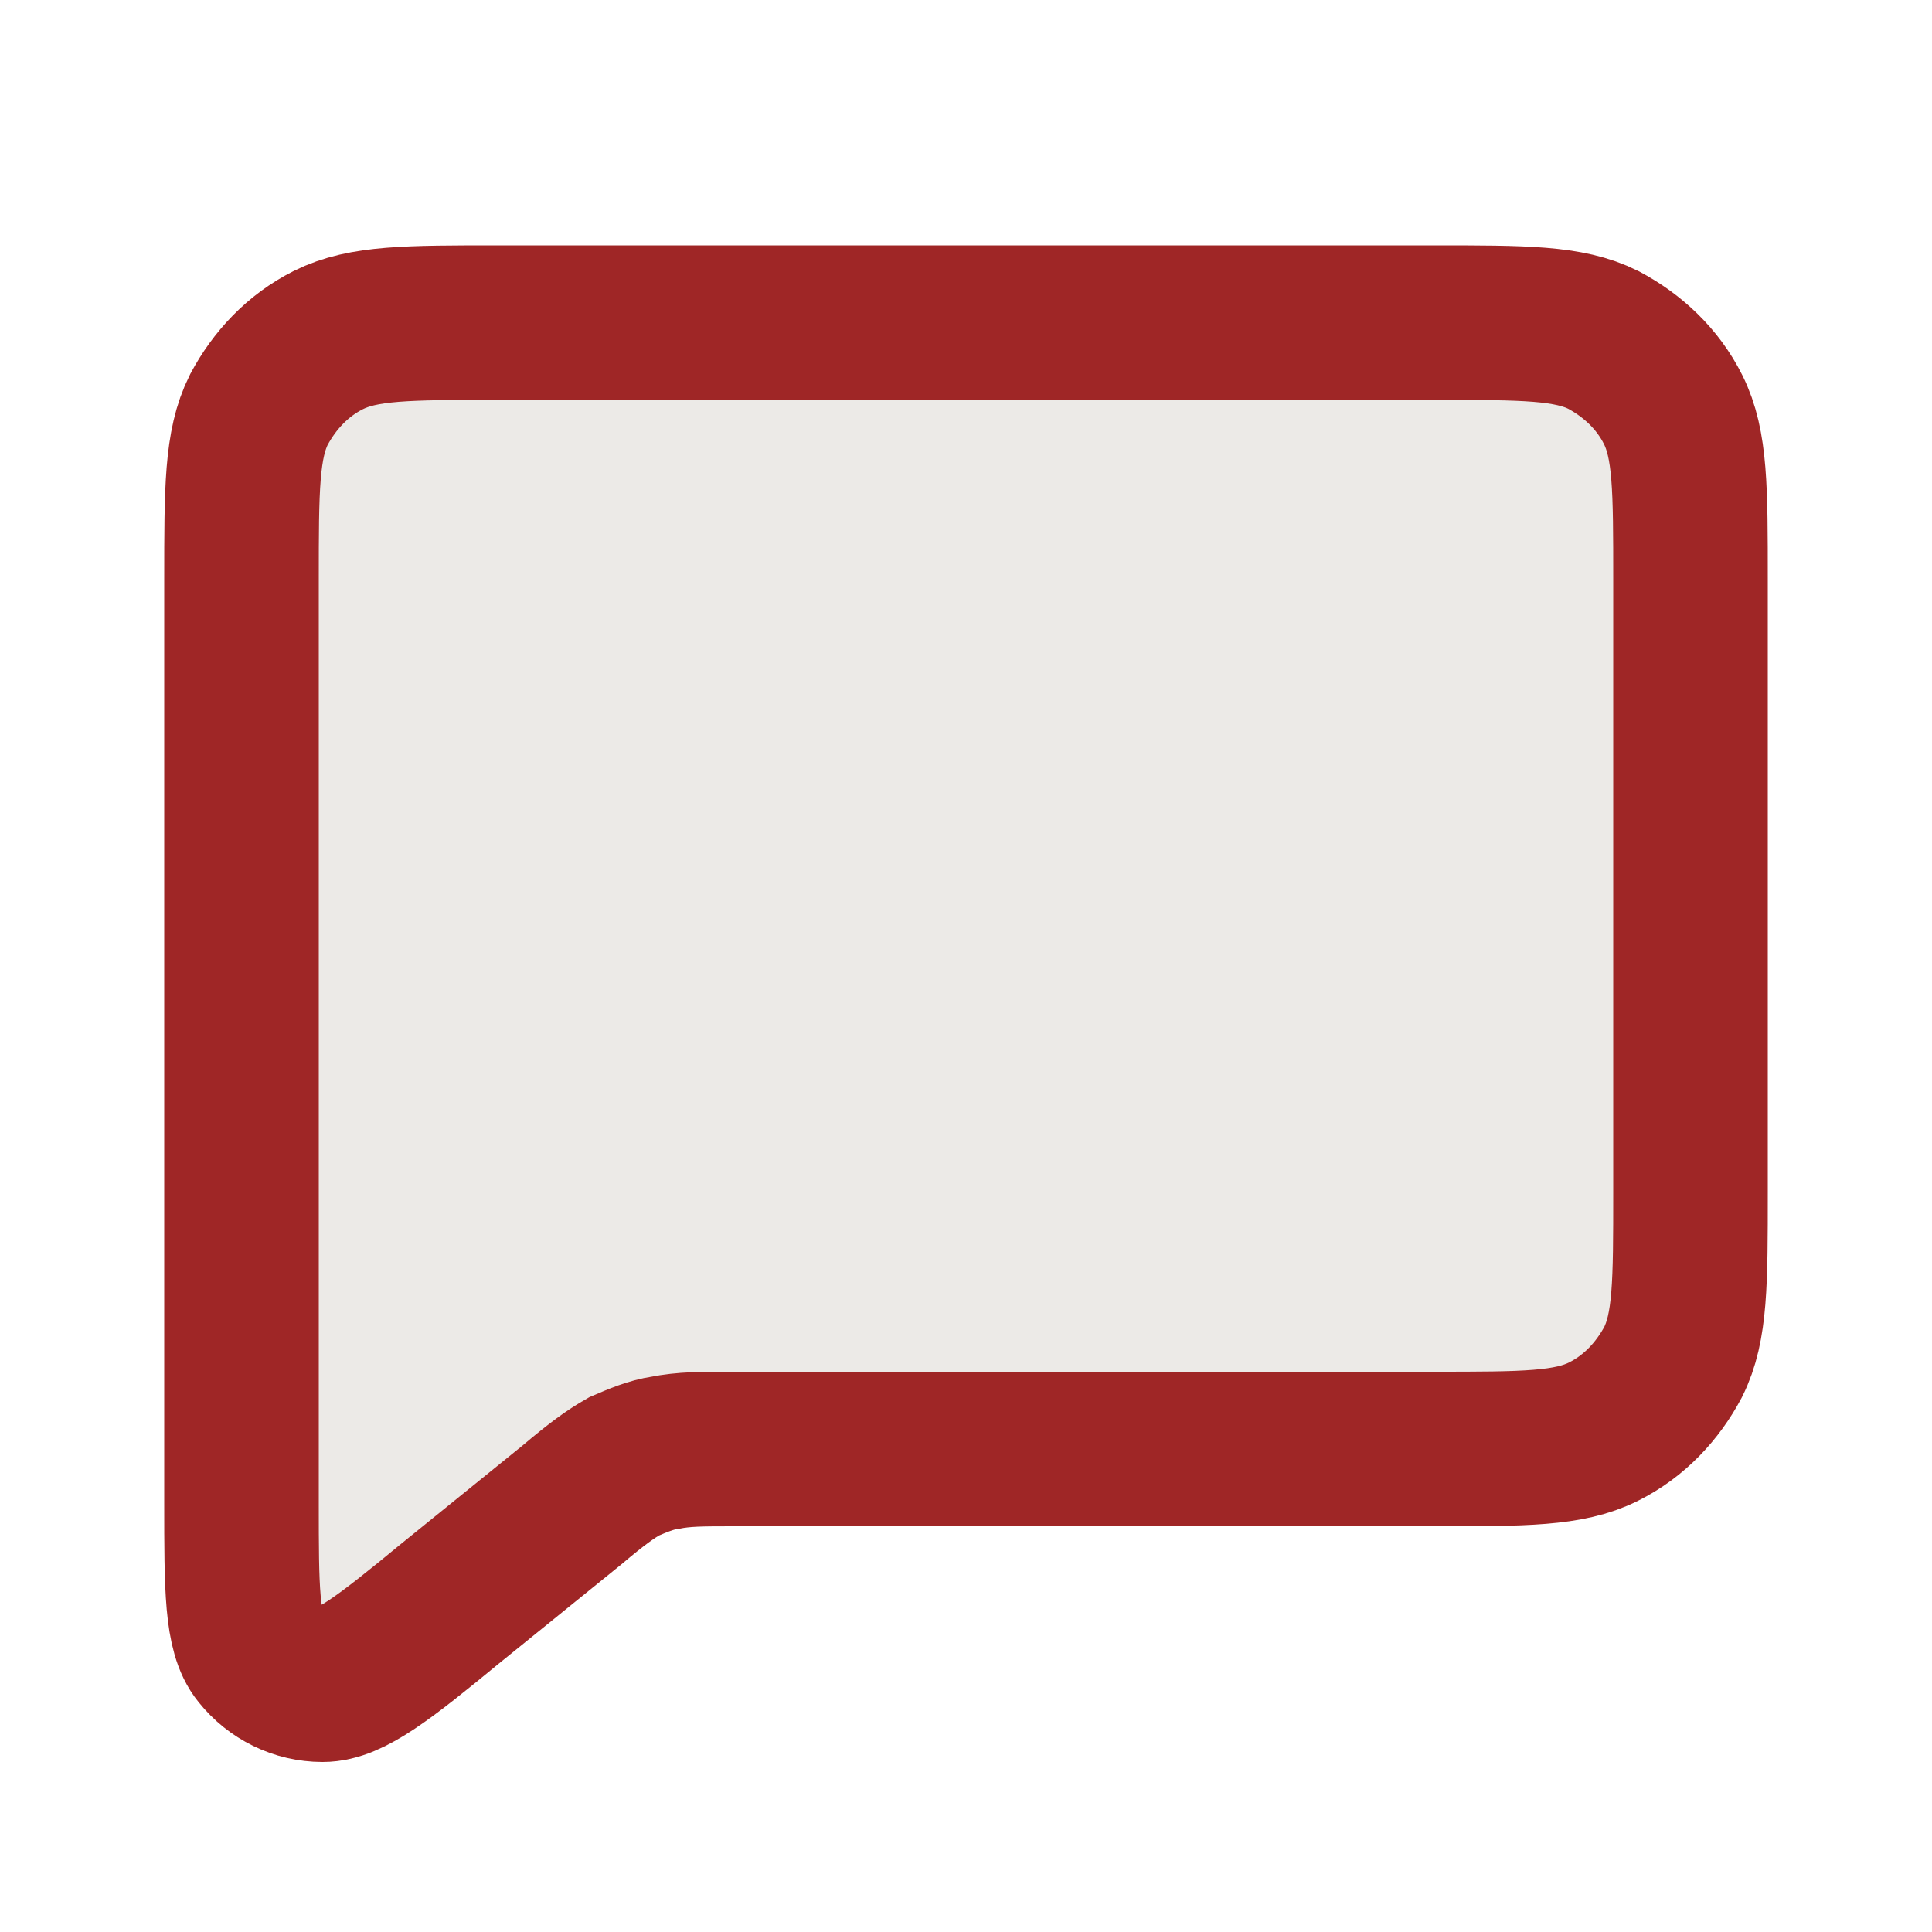 <?xml version="1.0" encoding="utf-8"?>

<svg version="1.1" id="Layer_1" xmlns="http://www.w3.org/2000/svg" xmlns:xlink="http://www.w3.org/1999/xlink" x="0px" y="0px"
	 viewBox="0 0 100 100" style="enable-background:new 0 0 100 100;" xml:space="preserve">
<style type="text/css">
	.st0{fill:#ECEAE7;stroke:#9F2626;stroke-width:8;stroke-miterlimit:10;}
</style>
<g id="Communication__x2F__Chat">
	<path id="Vector" class="st0" d="M23.3,83l6.3-5.1l0,0c1.3-1.1,2-1.6,2.7-2c0.7-0.3,1.4-0.6,2.1-0.7c1-0.2,1.9-0.2,3.6-0.2h36.2
		c4.7,0,7,0,8.8-0.9c1.6-0.8,2.8-2.1,3.6-3.6c0.9-1.8,0.9-4.1,0.9-8.8V30c0-4.7,0-7-0.9-8.8c-0.8-1.6-2.1-2.8-3.6-3.6
		c-1.8-0.9-4.1-0.9-8.8-0.9H25.8c-4.7,0-7,0-8.8,0.9c-1.6,0.8-2.8,2.1-3.6,3.6c-0.9,1.8-0.9,4.1-0.9,8.8v47.8c0,4.4,0,6.7,0.9,7.8
		c0.8,1,2,1.6,3.3,1.6C18.1,87.2,19.9,85.8,23.3,83z"/>
</g>
</svg>
